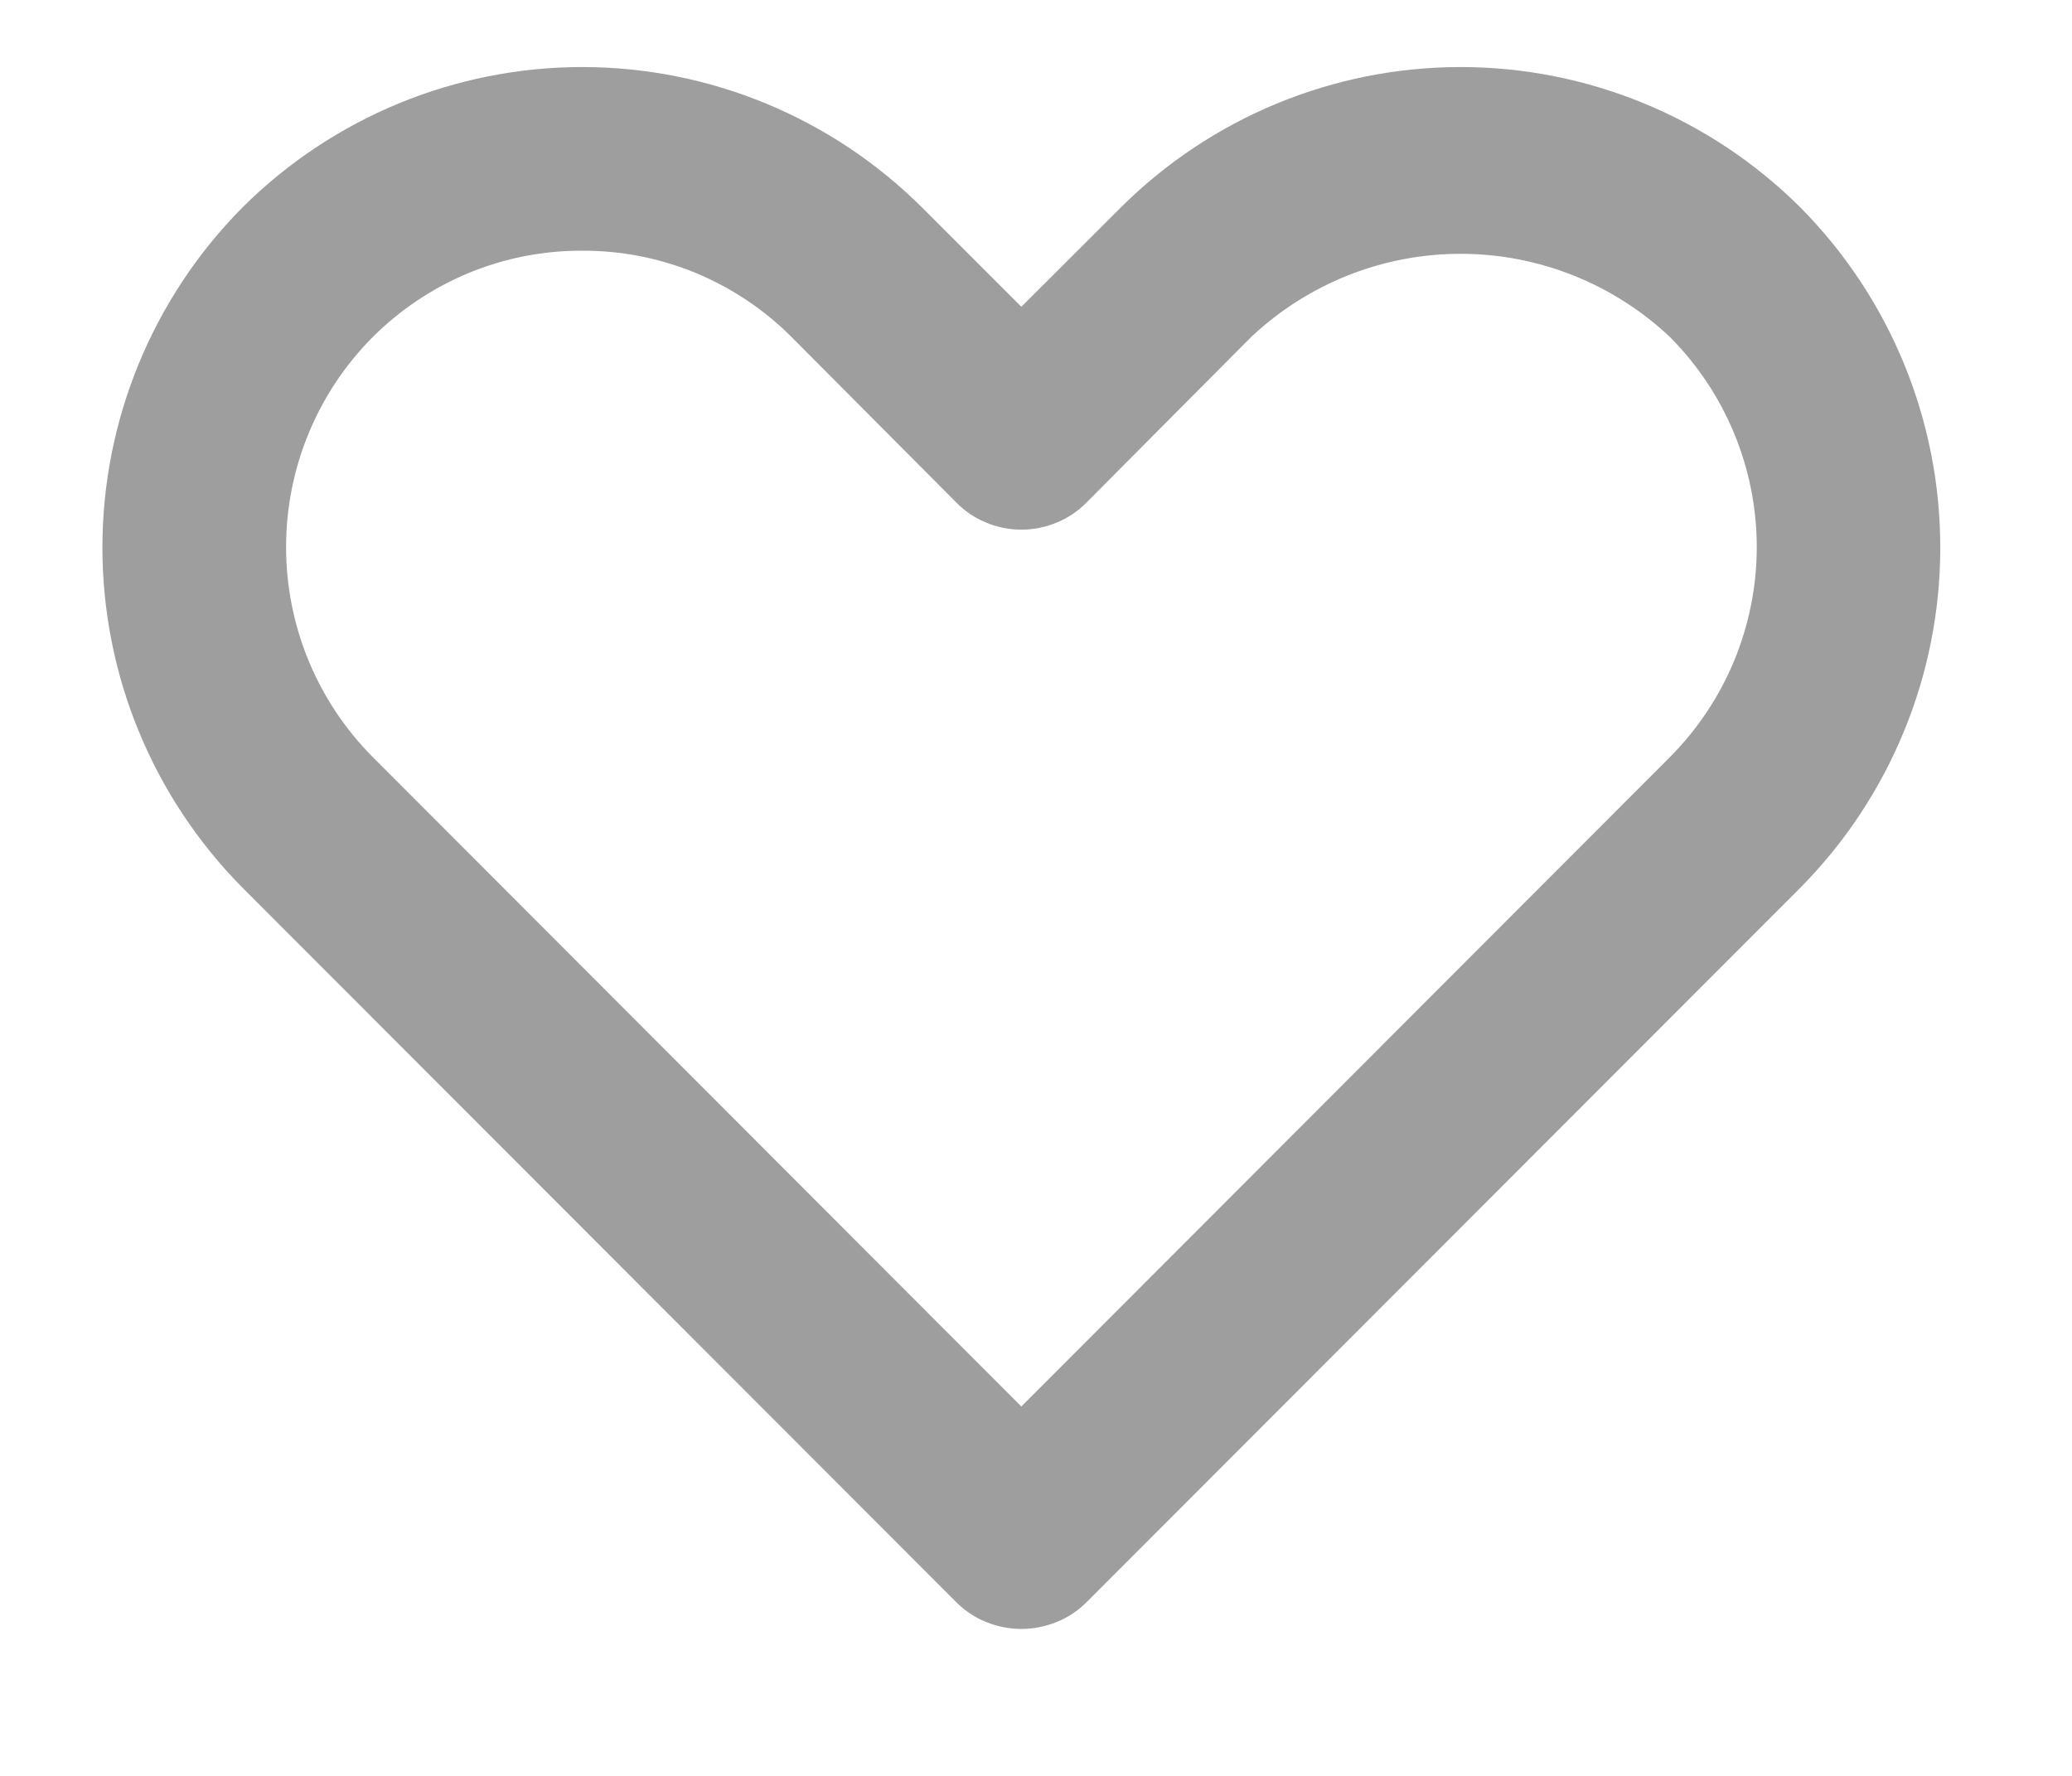 <svg width="14" height="12" viewBox="0 0 14 12" fill="none" xmlns="http://www.w3.org/2000/svg">
<path d="M6.901 11.007C6.82 11.007 6.739 10.991 6.663 10.96C6.587 10.93 6.519 10.884 6.461 10.826L1.637 5.997C1.032 5.385 0.692 4.56 0.692 3.7C0.692 2.839 1.032 2.014 1.637 1.403C2.247 0.795 3.073 0.453 3.934 0.453C4.795 0.453 5.621 0.795 6.231 1.403L6.901 2.073L7.572 1.403C8.182 0.795 9.008 0.453 9.869 0.453C10.73 0.453 11.556 0.795 12.166 1.403C12.771 2.014 13.11 2.839 13.11 3.7C13.11 4.56 12.771 5.385 12.166 5.997L7.342 10.826C7.284 10.884 7.215 10.93 7.14 10.96C7.064 10.991 6.983 11.007 6.901 11.007ZM3.934 1.694C3.671 1.693 3.411 1.744 3.168 1.844C2.925 1.945 2.704 2.092 2.518 2.278C2.143 2.655 1.933 3.165 1.933 3.697C1.933 4.228 2.143 4.738 2.518 5.115L6.901 9.504L11.284 5.115C11.659 4.738 11.87 4.228 11.87 3.697C11.87 3.165 11.659 2.655 11.284 2.278C10.902 1.917 10.395 1.715 9.869 1.715C9.342 1.715 8.836 1.917 8.453 2.278L7.342 3.395C7.284 3.454 7.216 3.5 7.14 3.531C7.064 3.563 6.983 3.579 6.901 3.579C6.819 3.579 6.738 3.563 6.663 3.531C6.587 3.5 6.518 3.454 6.461 3.395L5.349 2.278C5.164 2.092 4.943 1.945 4.7 1.844C4.457 1.744 4.197 1.693 3.934 1.694Z" fill="#9E9E9E"/>
</svg>
